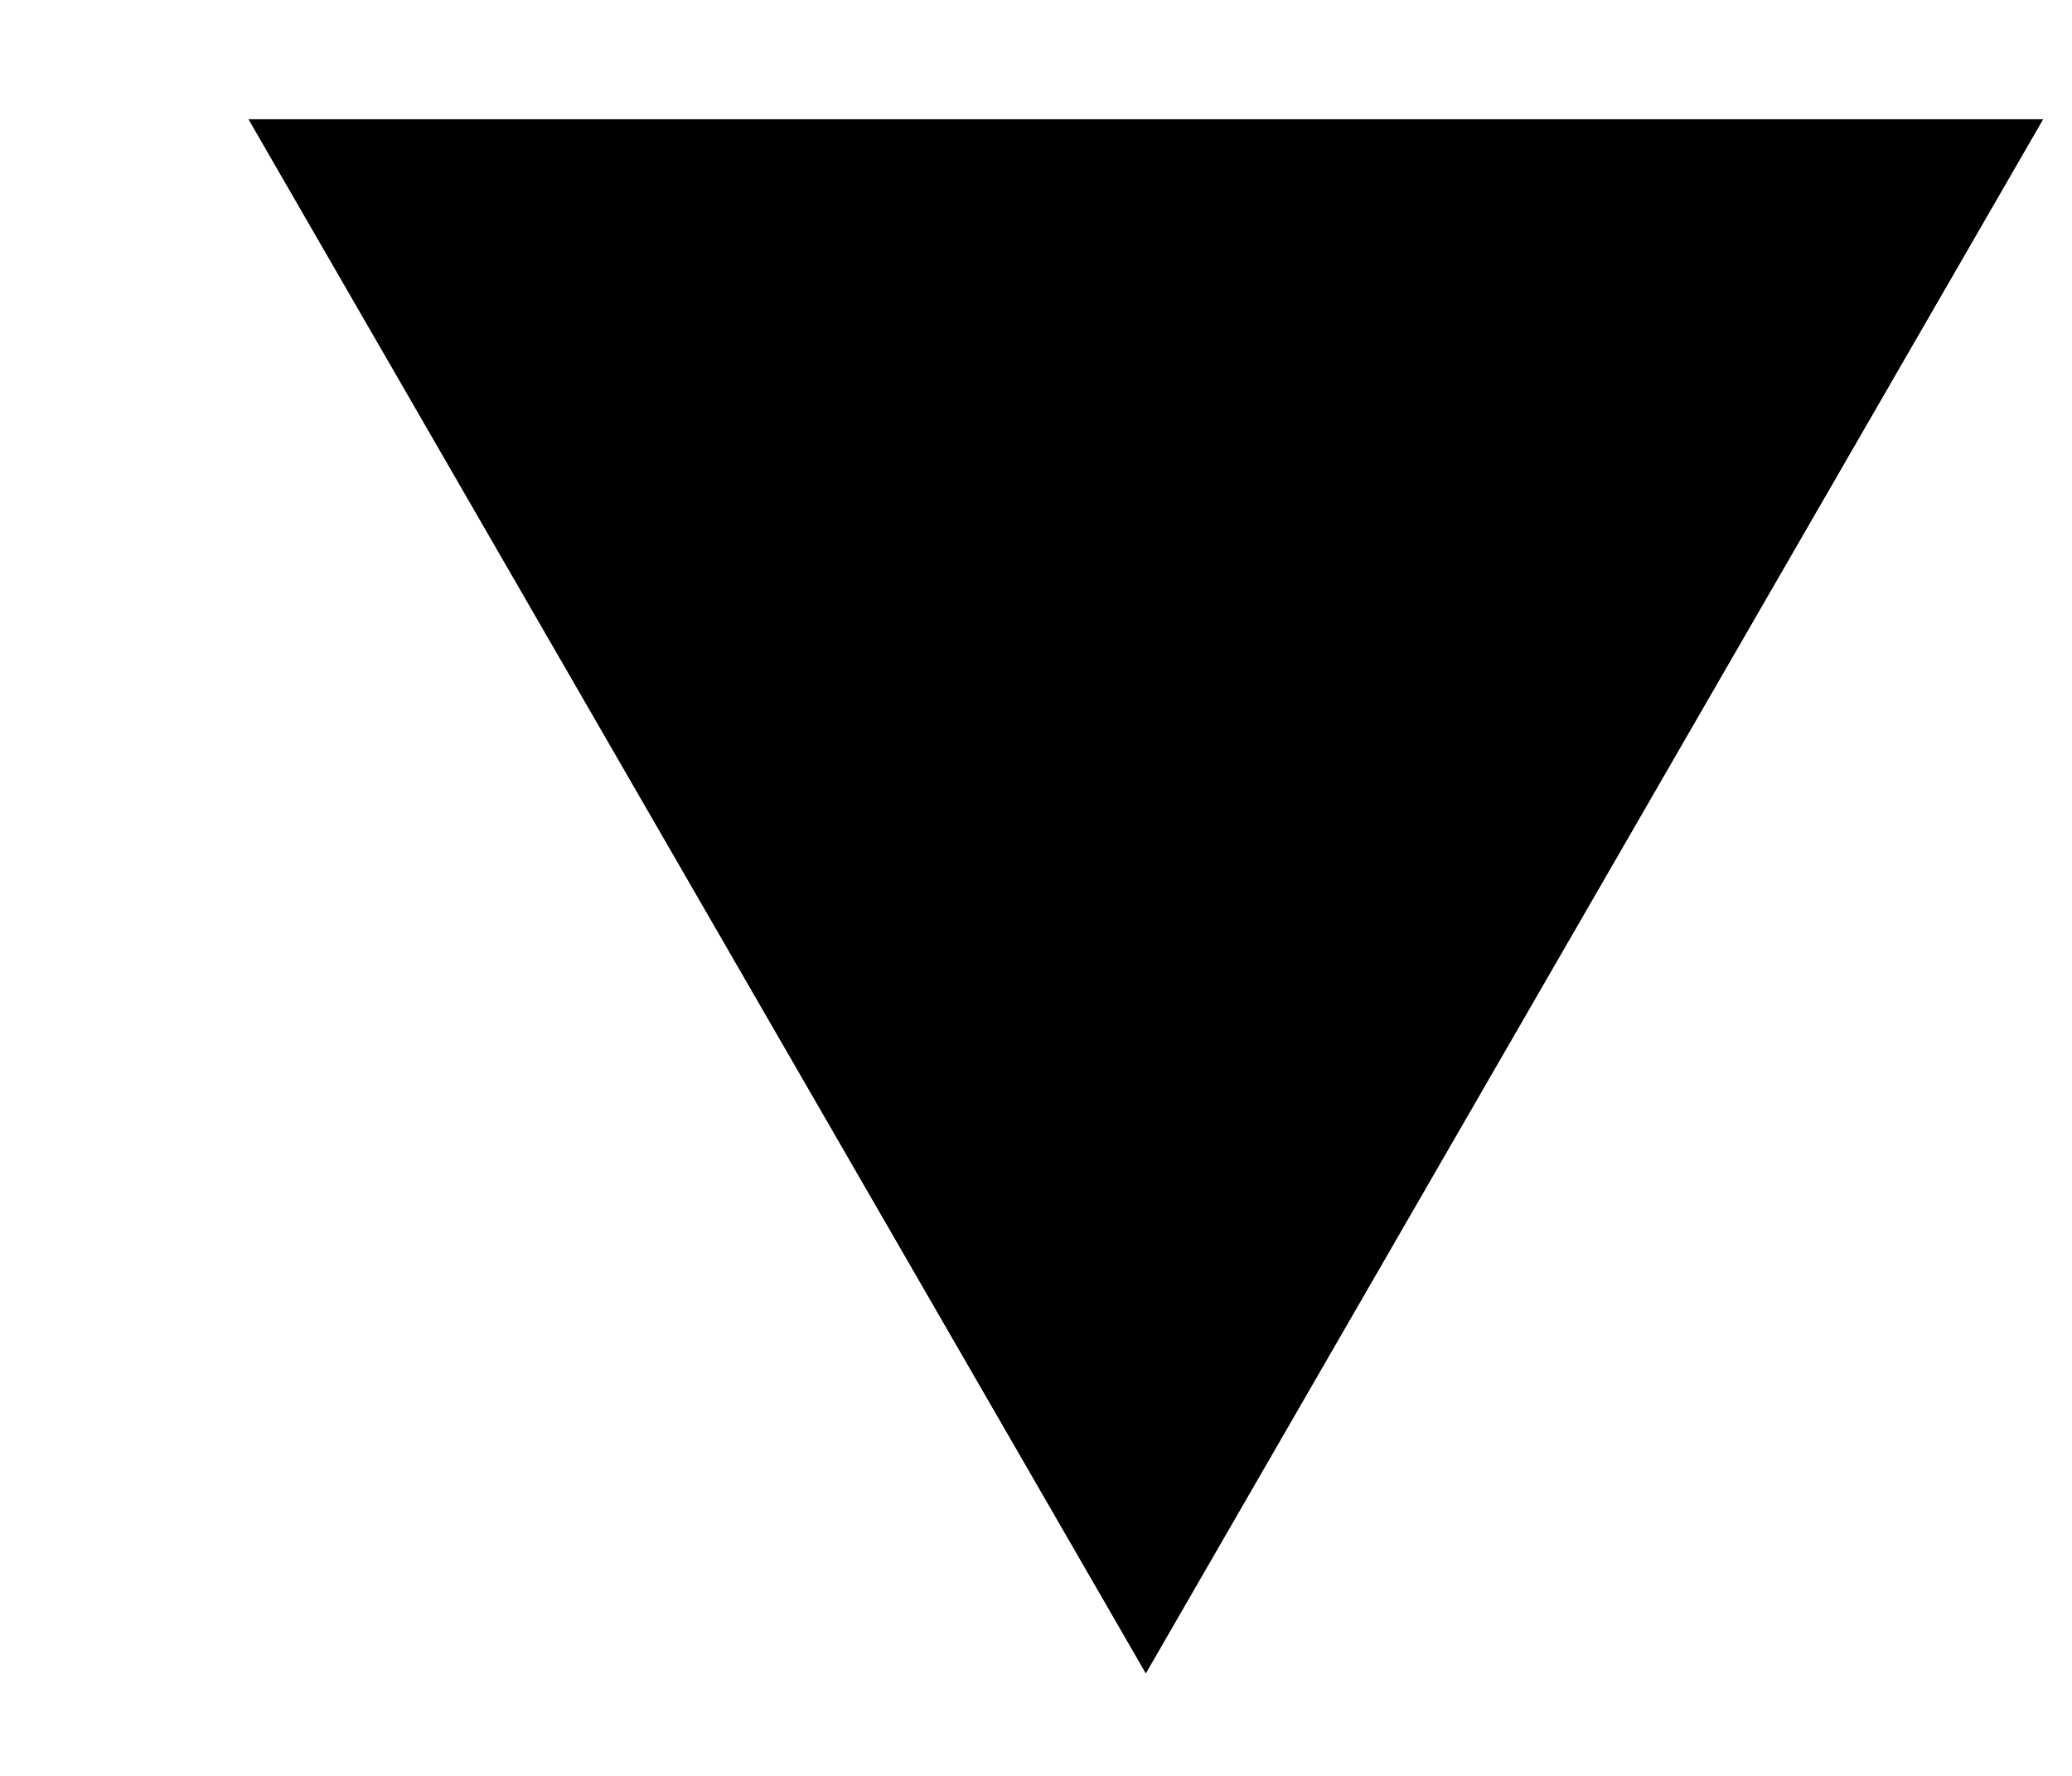 <svg
                width="7"
                height="6"
                viewBox="0 0 7 6"
                fill="none"
                xmlns="http://www.w3.org/2000/svg"
              >
              <defs>
    <style type="text/css"><![CDATA[
      path {
        fill:black;
      }
    ]]></style>
  </defs>
                <path
                  d="M3.871 5.653L0.84 0.403L6.902 0.403L3.871 5.653Z"

                />
                <path
                  d="M3.871 5.653L0.84 0.403L6.902 0.403L3.871 5.653Z"
                />
              </svg>